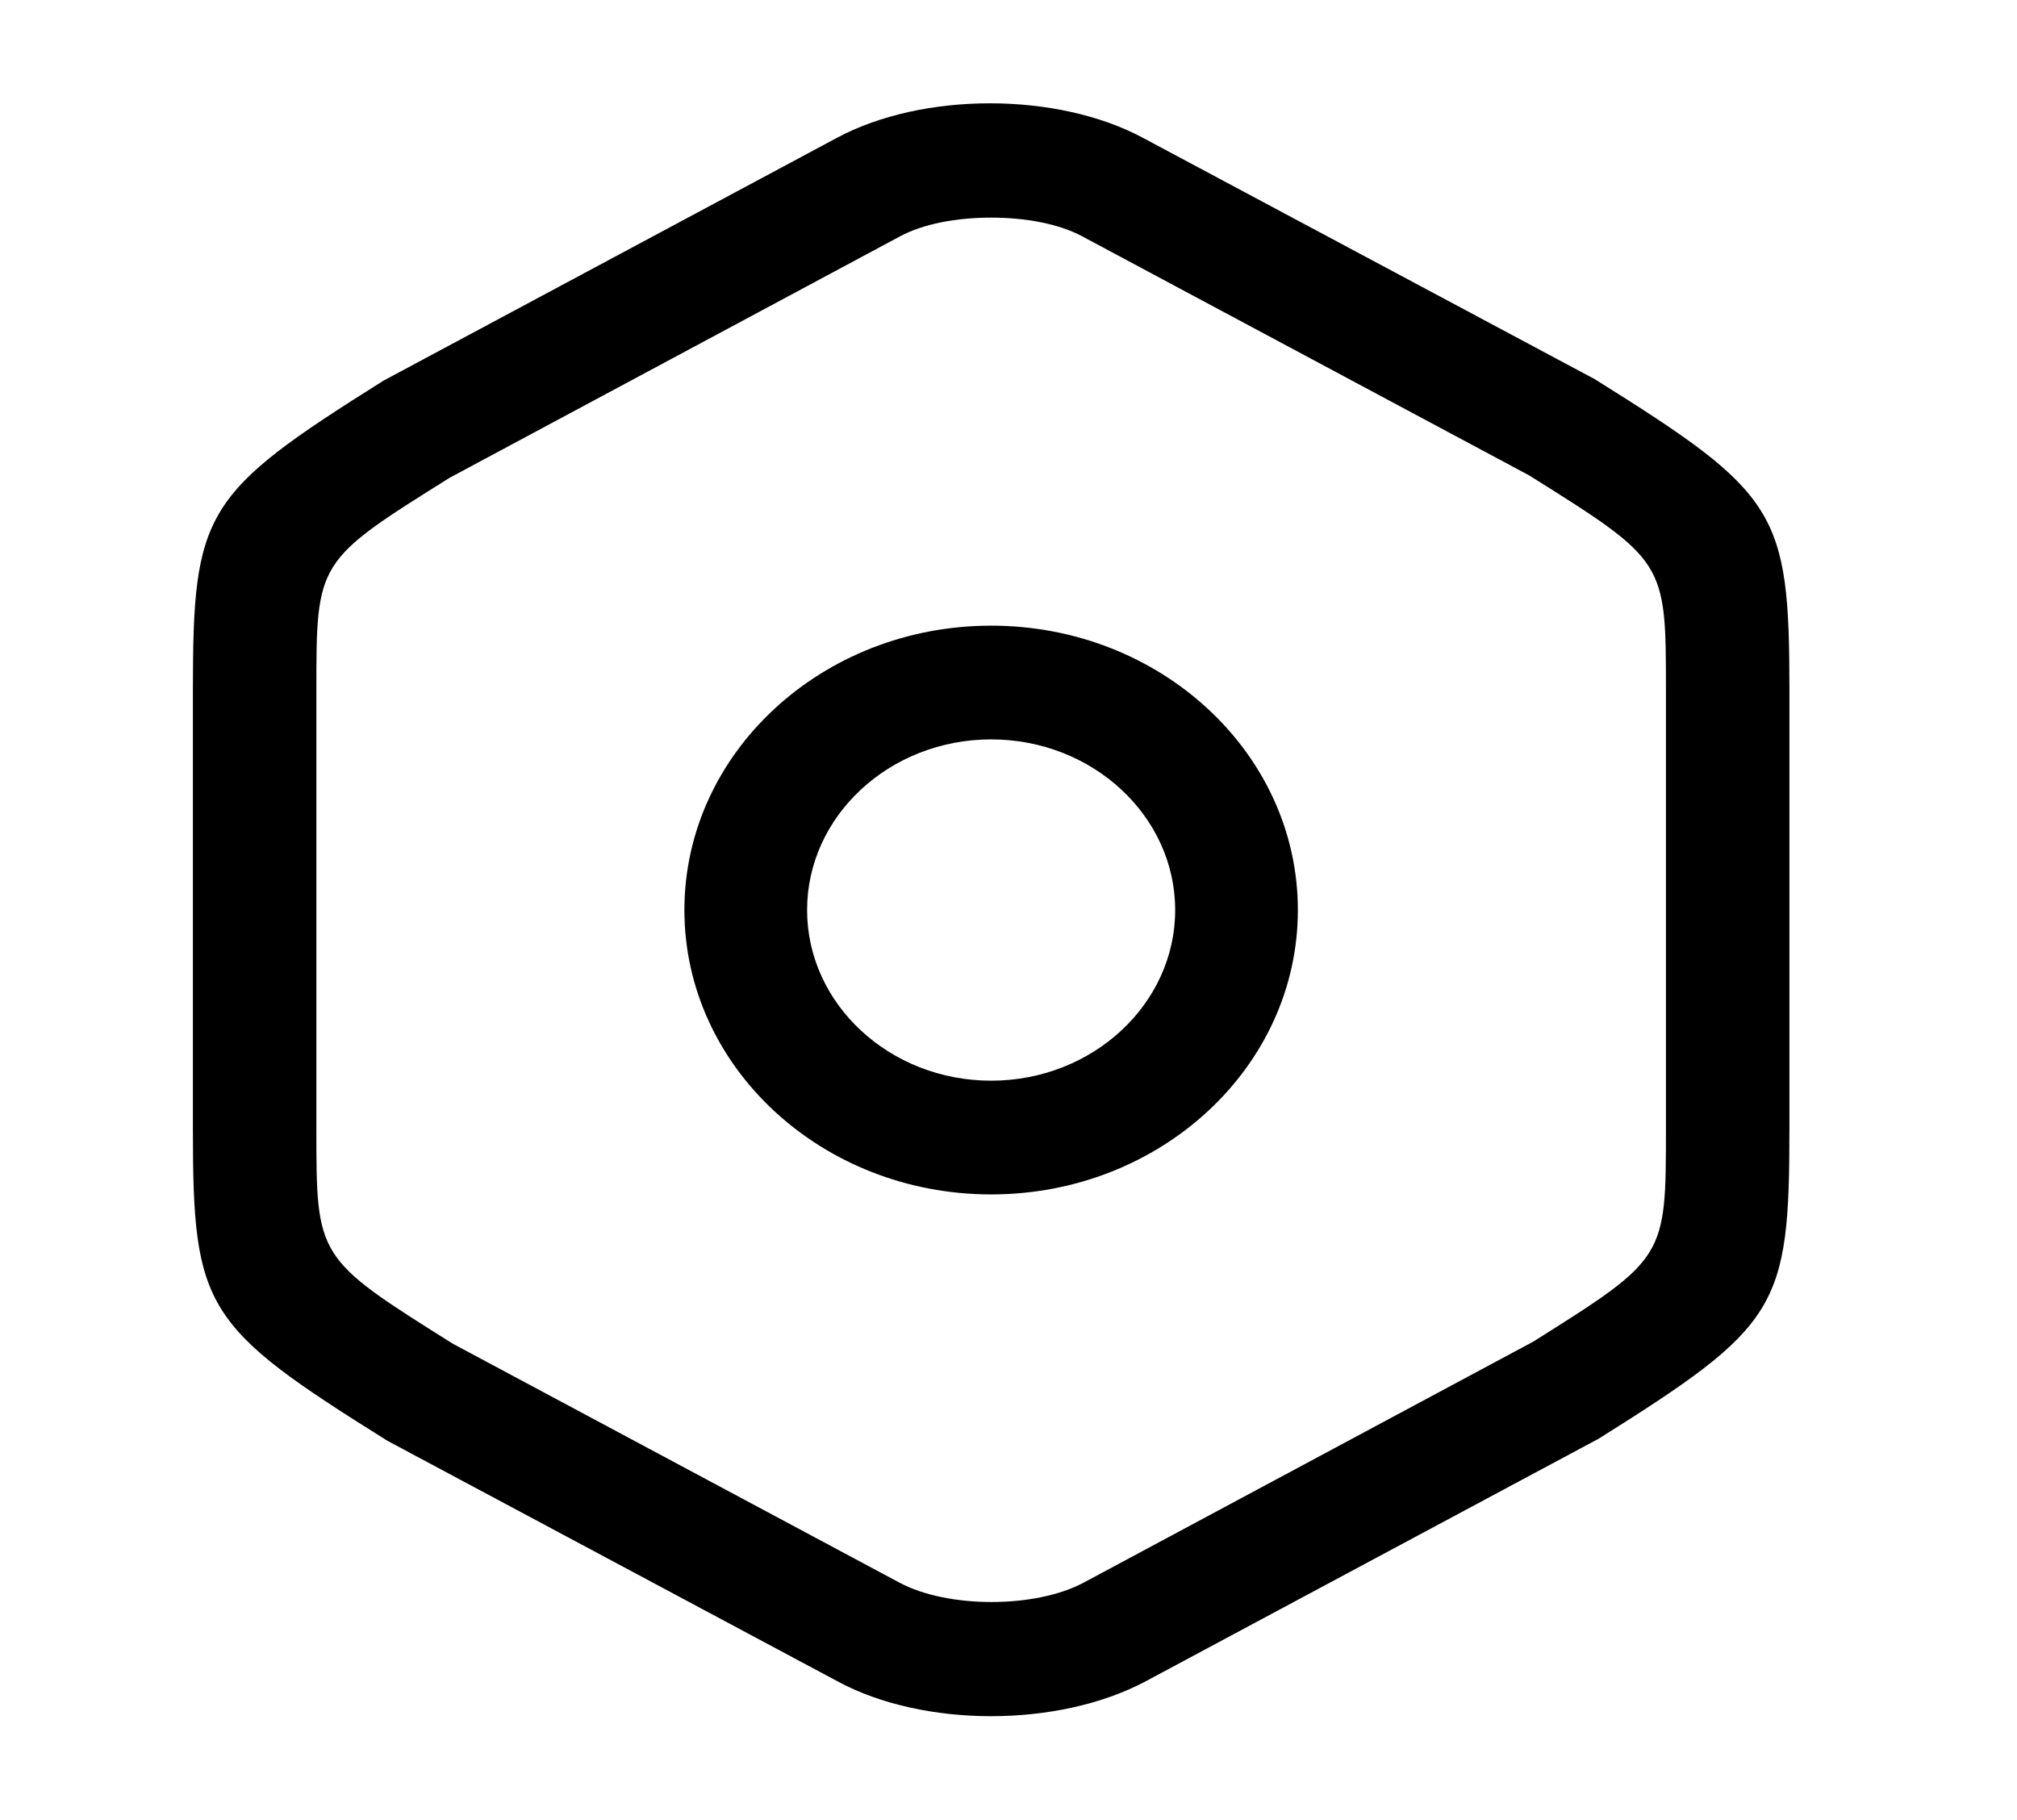 <svg width="41" height="37" viewBox="0 0 41 37" fill="none" xmlns="http://www.w3.org/2000/svg">
<path d="M20.147 34.888C19.034 34.888 17.903 34.656 17.022 34.178L7.878 29.291C4.153 26.963 3.921 26.609 3.921 22.955V14.044C3.921 10.39 4.137 10.036 7.794 7.739L17.005 2.806C18.751 1.865 21.494 1.865 23.24 2.806L32.417 7.708C36.141 10.036 36.374 10.39 36.374 14.044V22.94C36.374 26.593 36.158 26.948 32.5 29.245L23.29 34.178C22.392 34.656 21.261 34.888 20.147 34.888ZM20.147 4.424C19.449 4.424 18.767 4.548 18.285 4.81L9.141 9.712C6.431 11.408 6.431 11.408 6.431 14.044V22.94C6.431 25.576 6.431 25.576 9.208 27.318L18.285 32.174C19.266 32.698 21.045 32.698 22.026 32.174L31.17 27.272C33.864 25.576 33.864 25.576 33.864 22.94V14.044C33.864 11.408 33.864 11.408 31.087 9.666L22.009 4.81C21.527 4.548 20.846 4.424 20.147 4.424Z" fill="black"/>
<path d="M20.147 24.281C16.706 24.281 13.912 21.691 13.912 18.5C13.912 15.309 16.706 12.719 20.147 12.719C23.589 12.719 26.382 15.309 26.382 18.5C26.382 21.691 23.589 24.281 20.147 24.281ZM20.147 15.031C18.085 15.031 16.406 16.588 16.406 18.5C16.406 20.412 18.085 21.969 20.147 21.969C22.209 21.969 23.888 20.412 23.888 18.5C23.888 16.588 22.209 15.031 20.147 15.031Z" fill="black"/>
</svg>
